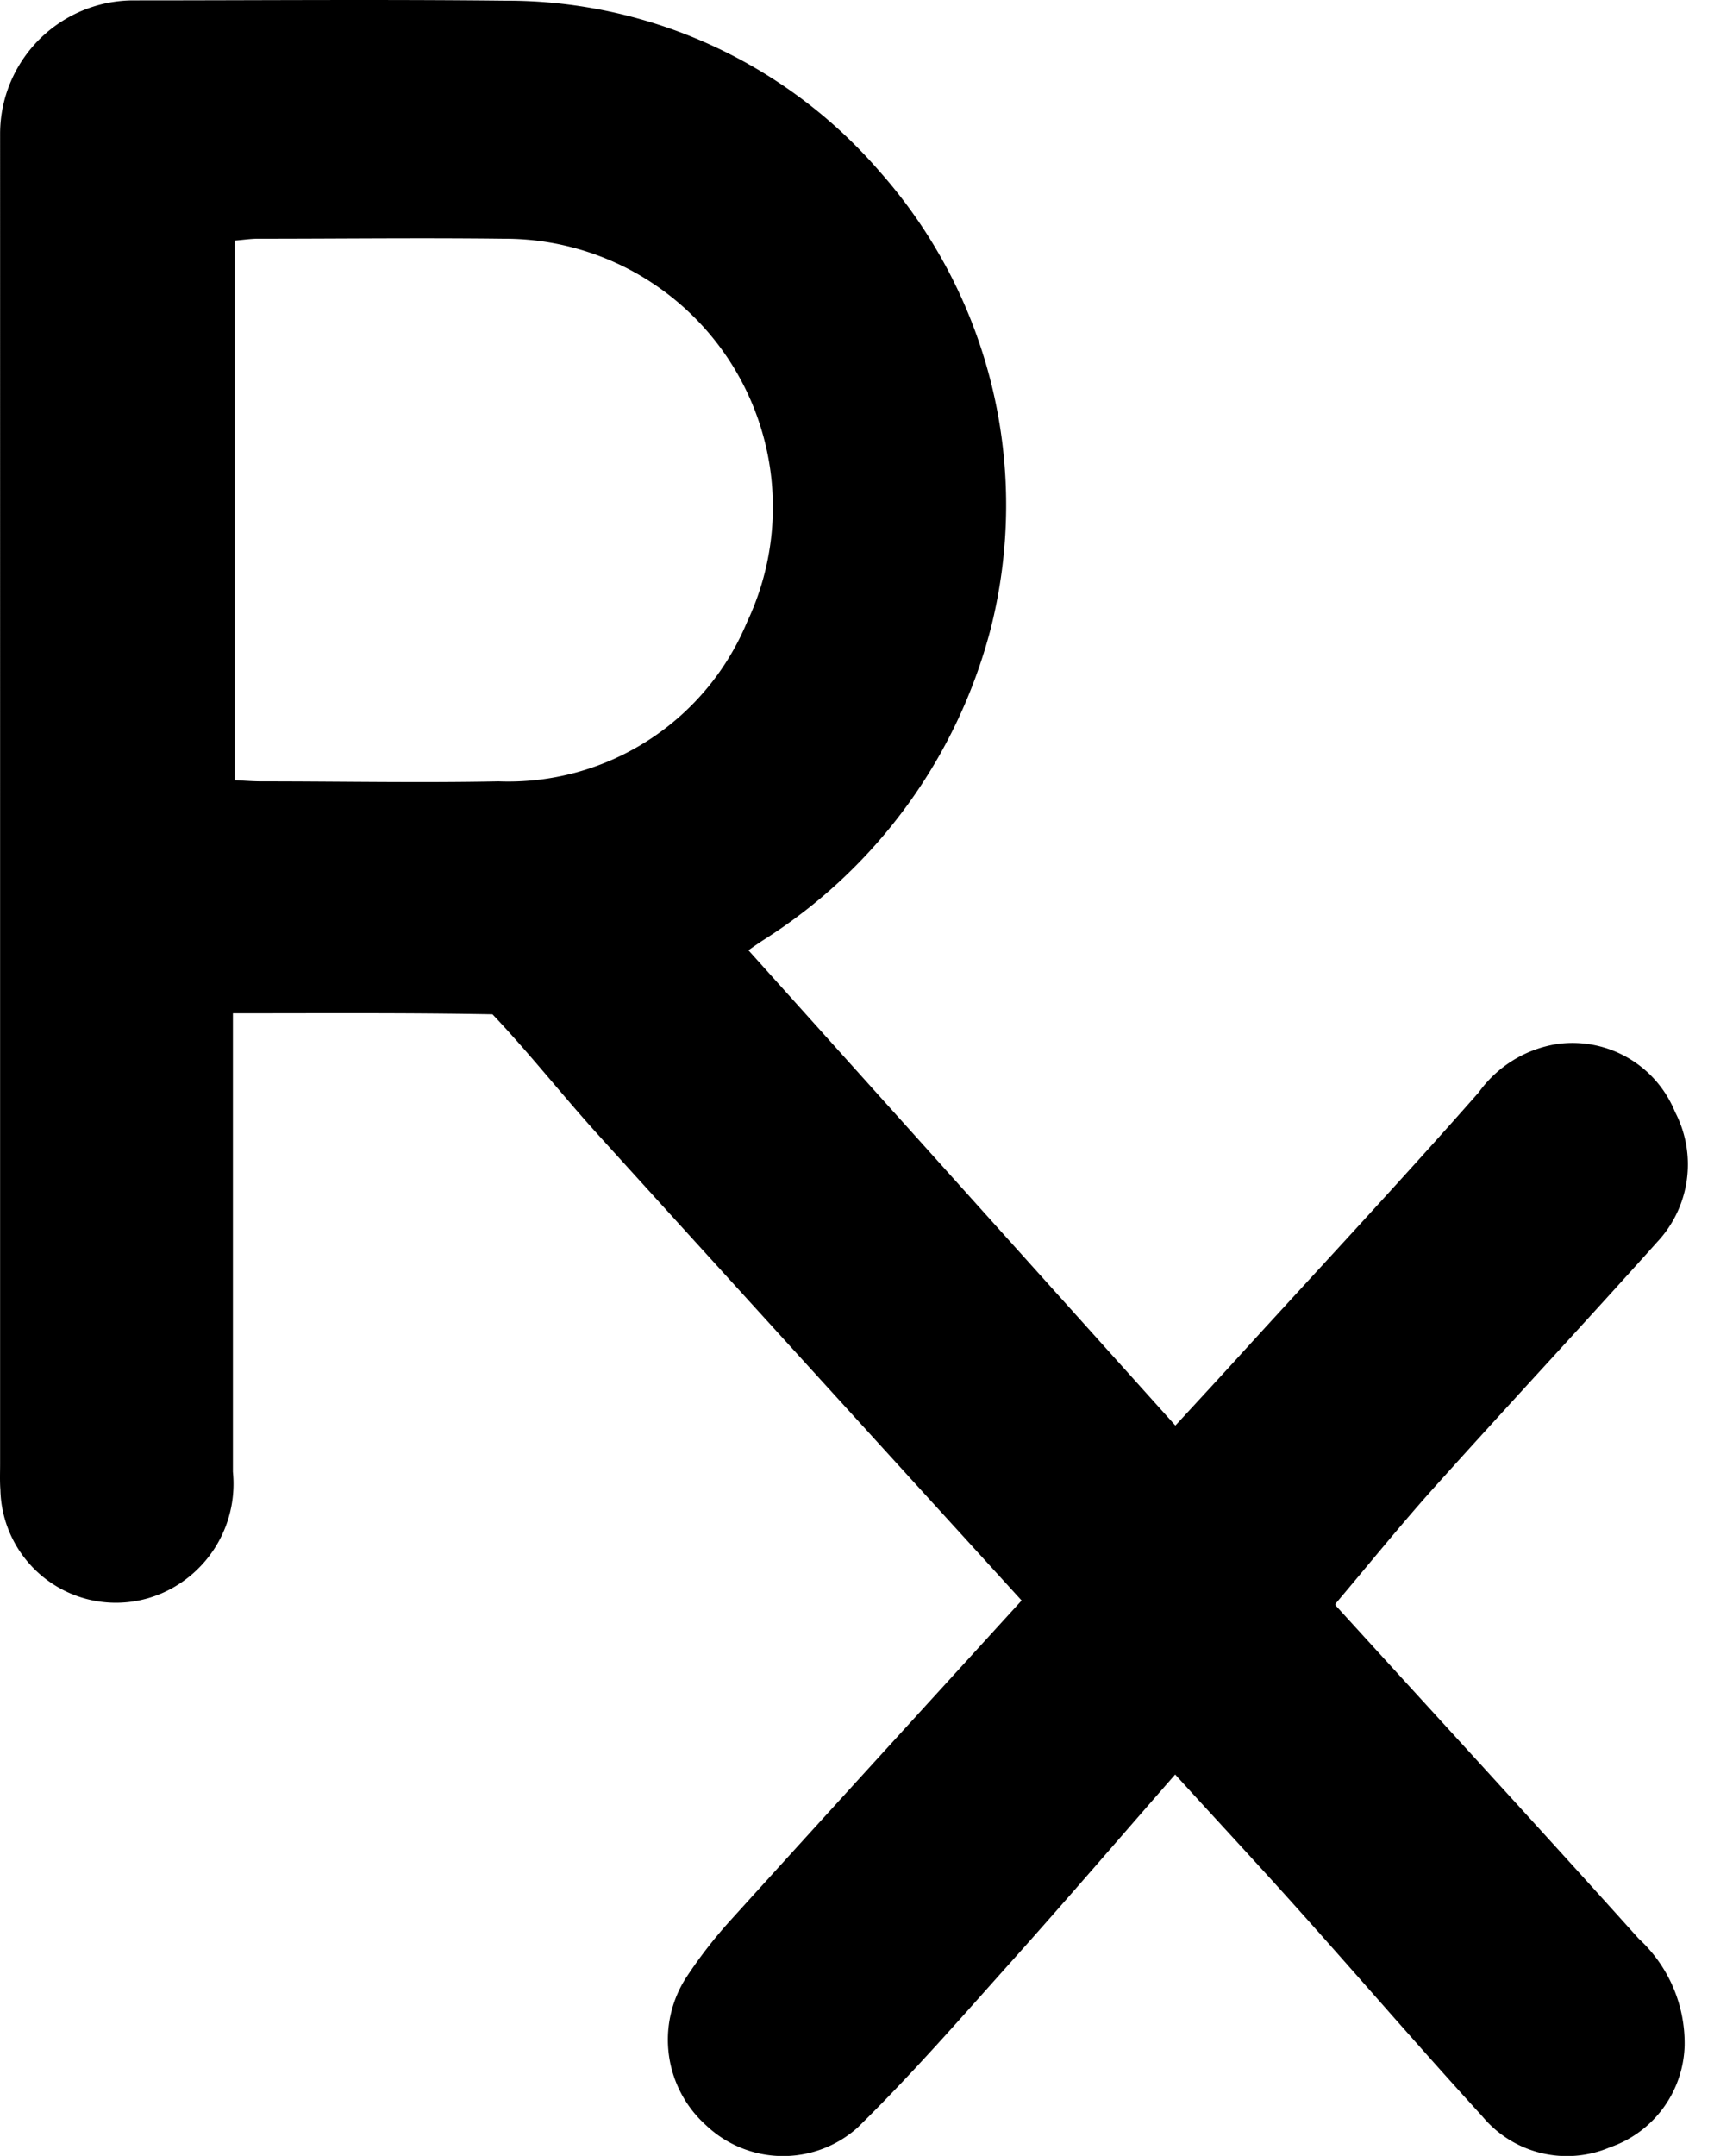 <svg
                    xmlns="http://www.w3.org/2000/svg"
                    width="35"
                    height="44"
                    fill="none"
                >
                    <path
                        fill="#000"
                        d="M20.862 32.665c-2.915-3.2-5.79-6.354-8.656-9.514-.73-.806-1.4-1.661-2.15-2.45-1.73-.032-3.453-.02-5.3-.02v9.357a2.435 2.435 0 0 1-1.36 2.437 2.36 2.36 0 0 1-3.388-2.07c-.013-.173-.006-.35-.006-.522V2.723A2.727 2.727 0 0 1 2.739.008c2.527 0 5.05-.021 7.576.006A10.06 10.06 0 0 1 17.962 3.5a10.26 10.26 0 0 1 2.263 9.352 10.7 10.7 0 0 1-4.616 6.32c-.1.064-.2.133-.326.222l8.718 9.7c.489-.53.936-1.013 1.378-1.5 1.61-1.764 3.242-3.511 4.817-5.3a2.43 2.43 0 0 1 1.623-.99 2.26 2.26 0 0 1 2.385 1.39 2.315 2.315 0 0 1-.363 2.653c-1.5 1.674-3.04 3.325-4.545 5-.683.76-1.327 1.559-2.027 2.386v.028c2.065 2.268 4.143 4.524 6.193 6.805a2.9 2.9 0 0 1 .938 2.176 2.262 2.262 0 0 1-1.524 2.082 2.243 2.243 0 0 1-2.606-.631c-1.27-1.388-2.495-2.812-3.748-4.21-.814-.91-1.644-1.8-2.525-2.767-1.133 1.294-2.215 2.555-3.323 3.793-1.037 1.157-2.057 2.333-3.166 3.417a2.283 2.283 0 0 1-3.09-.051 2.343 2.343 0 0 1-.405-3.017 9.51 9.51 0 0 1 .884-1.144c1.959-2.163 3.923-4.31 5.965-6.55ZM4.795 15.923c.2.01.37.024.543.024 1.614 0 3.229.032 4.843 0a5.28 5.28 0 0 0 5.073-3.25 5.478 5.478 0 0 0-4.97-7.825c-1.672-.02-3.345 0-5.02 0-.147 0-.3.024-.47.038v11.013Z"
                    />
                </svg>